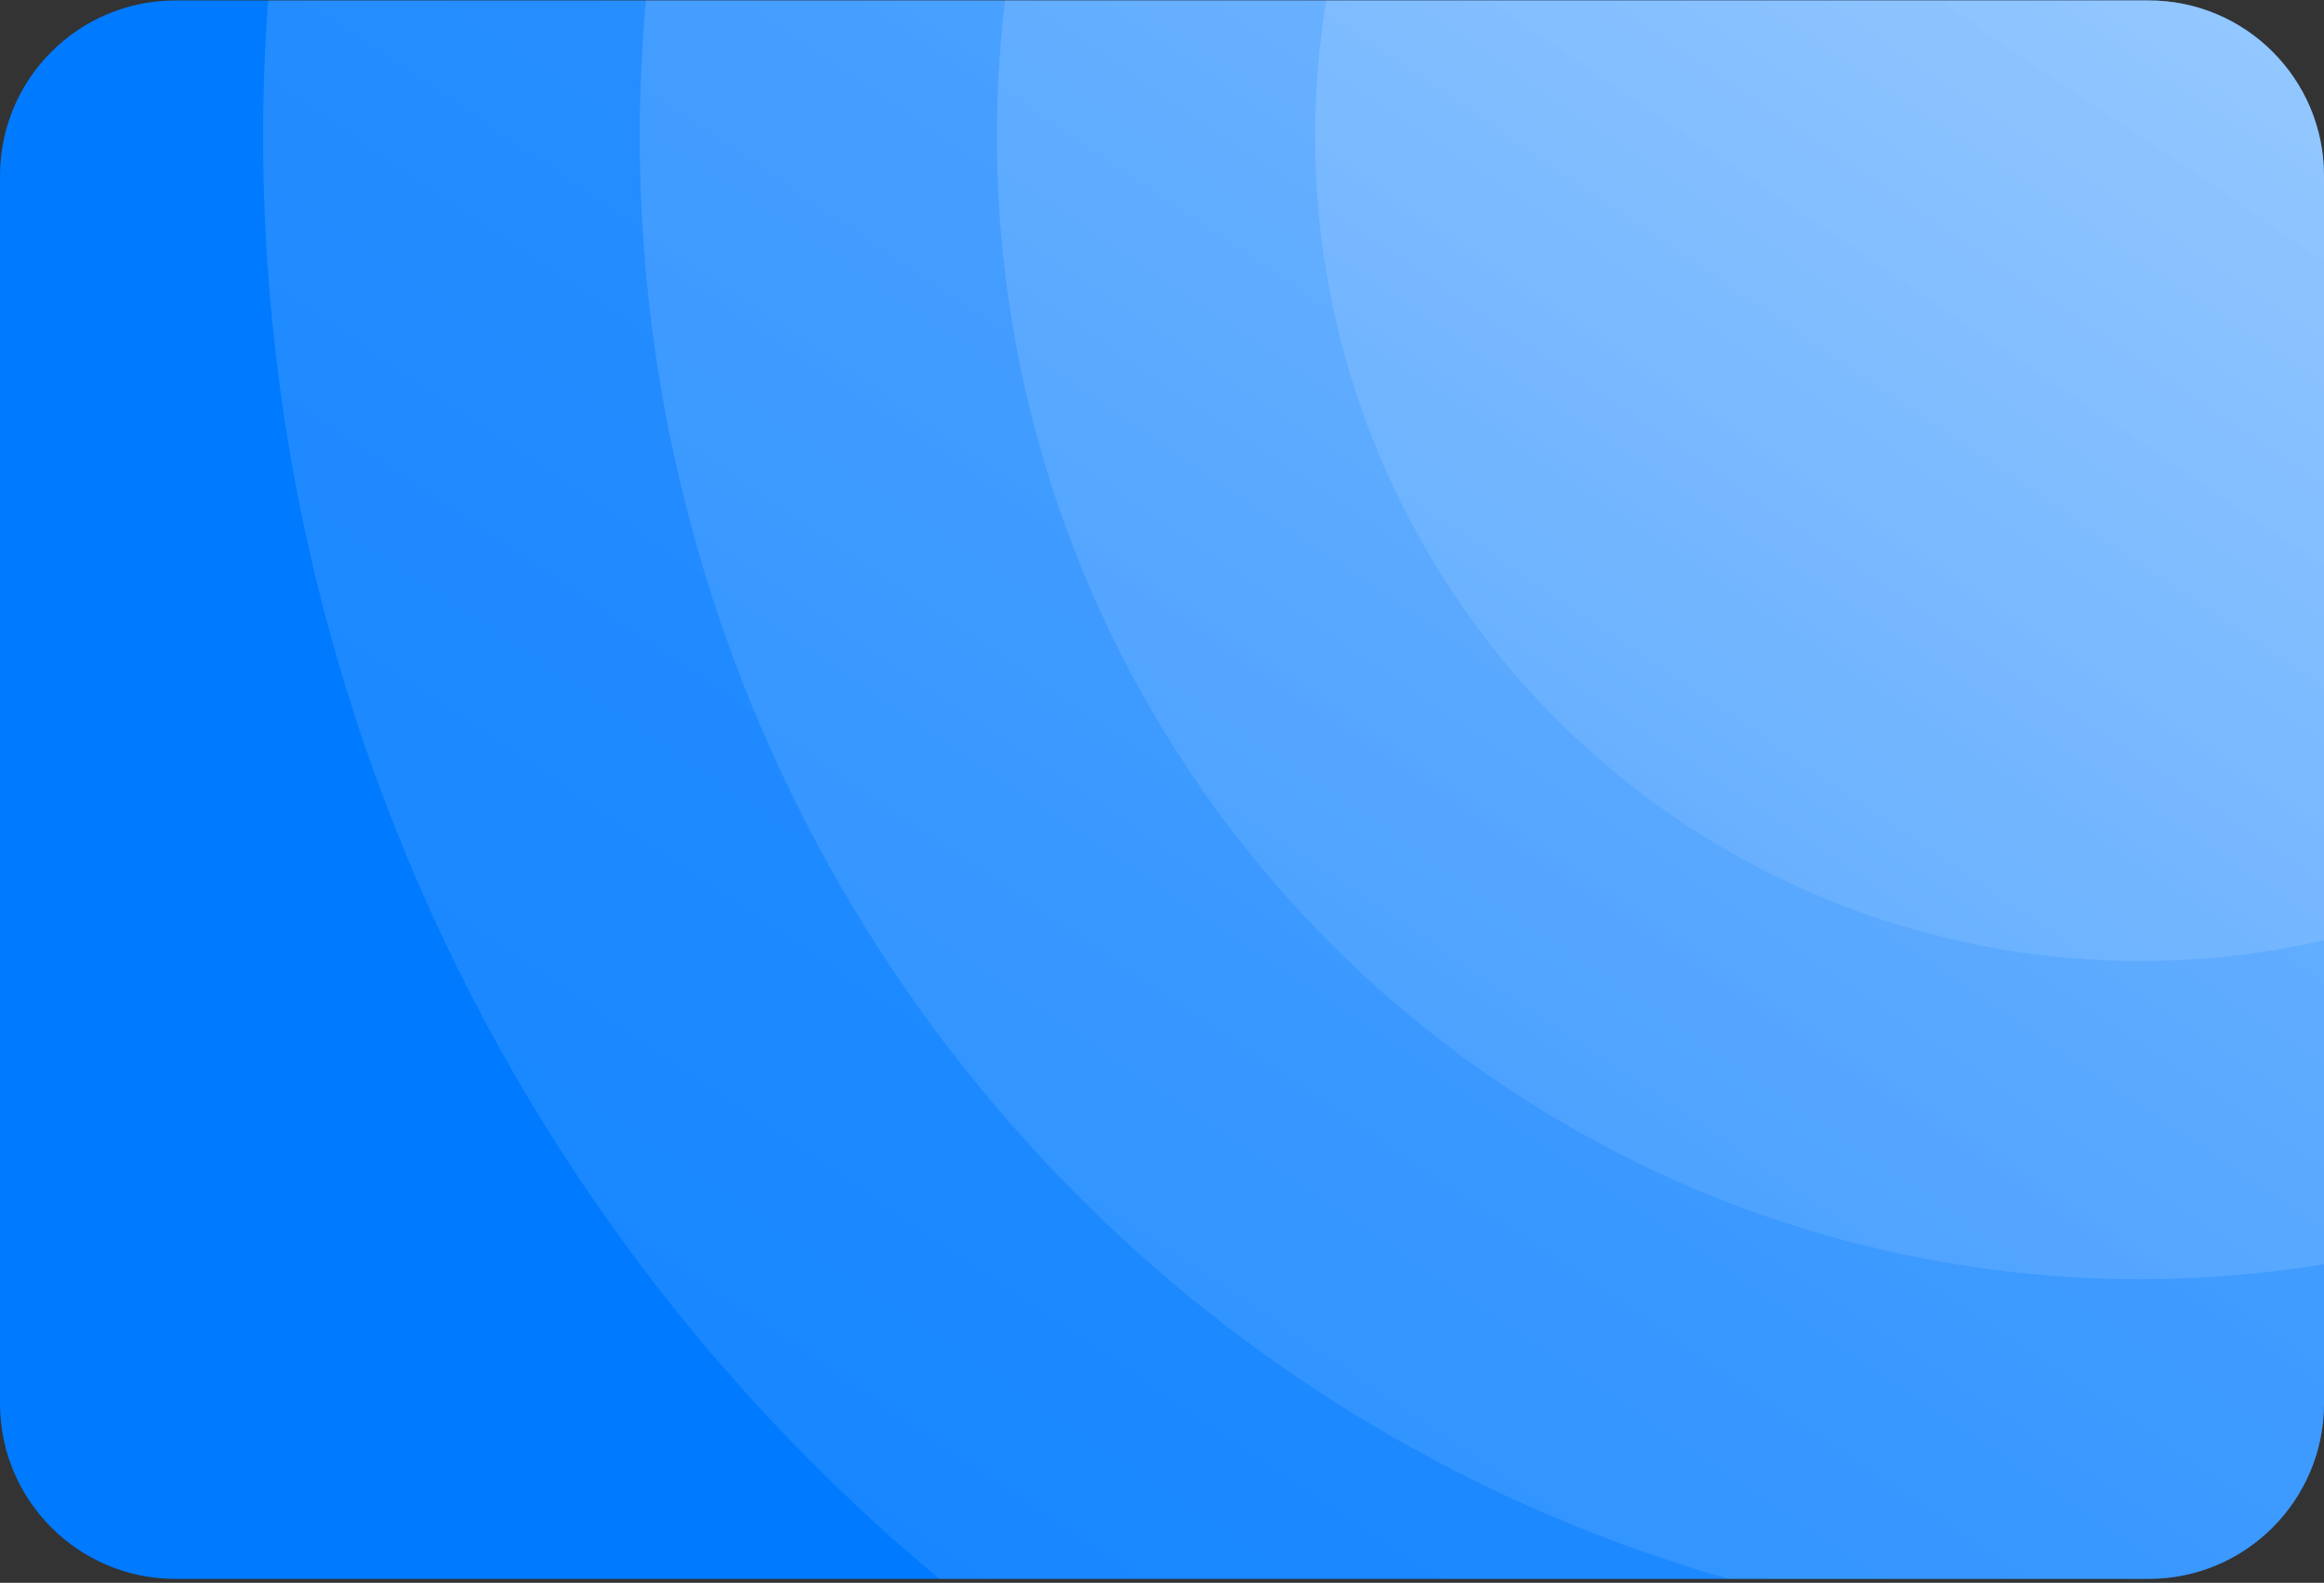 <svg width="530" height="361" viewBox="0 0 530 361" fill="none" xmlns="http://www.w3.org/2000/svg">
<rect x="0" y="0" width="530" height="361" fill="#333333" stroke="none"/>
<g clip-path="url(#clip0_1_20371)">
<path d="M0 40.1C0 18.008 17.909 0.1 40 0.1H490C512.091 0.1 530 18.008 530 40.1V320.1C530 342.191 512.091 360.1 490 360.1H40C17.909 360.1 0 342.191 0 320.1V40.1Z" fill="#007AFF"/>
<circle opacity="0.4" cx="488" cy="31.1" r="428" fill="url(#paint0_linear_1_20371)"/>
<circle opacity="0.4" cx="488" cy="31.1" r="342.104" fill="url(#paint1_linear_1_20371)"/>
<circle opacity="0.4" cx="488" cy="31.1" r="260.651" fill="url(#paint2_linear_1_20371)"/>
<circle opacity="0.4" cx="487.999" cy="31.099" r="188.083" fill="url(#paint3_linear_1_20371)"/>
</g>
<defs>
<linearGradient id="paint0_linear_1_20371" x1="985.087" y1="-909.152" x2="60" y2="459.1" gradientUnits="userSpaceOnUse">
<stop stop-color="white"/>
<stop offset="1" stop-color="white" stop-opacity="0.15"/>
</linearGradient>
<linearGradient id="paint1_linear_1_20371" x1="885.326" y1="-720.451" x2="145.896" y2="373.204" gradientUnits="userSpaceOnUse">
<stop stop-color="white"/>
<stop offset="1" stop-color="white" stop-opacity="0.15"/>
</linearGradient>
<linearGradient id="paint2_linear_1_20371" x1="790.724" y1="-541.51" x2="227.35" y2="291.75" gradientUnits="userSpaceOnUse">
<stop stop-color="white"/>
<stop offset="1" stop-color="white" stop-opacity="0.15"/>
</linearGradient>
<linearGradient id="paint3_linear_1_20371" x1="706.442" y1="-382.092" x2="299.916" y2="219.182" gradientUnits="userSpaceOnUse">
<stop stop-color="white"/>
<stop offset="1" stop-color="white" stop-opacity="0.15"/>
</linearGradient>
<clipPath id="clip0_1_20371">
<path d="M0 40.1C0 18.008 17.909 0.1 40 0.1H490C512.091 0.1 530 18.008 530 40.1V320.1C530 342.191 512.091 360.1 490 360.1H40C17.909 360.1 0 342.191 0 320.1V40.1Z" fill="white"/>
</clipPath>
</defs>
</svg>
